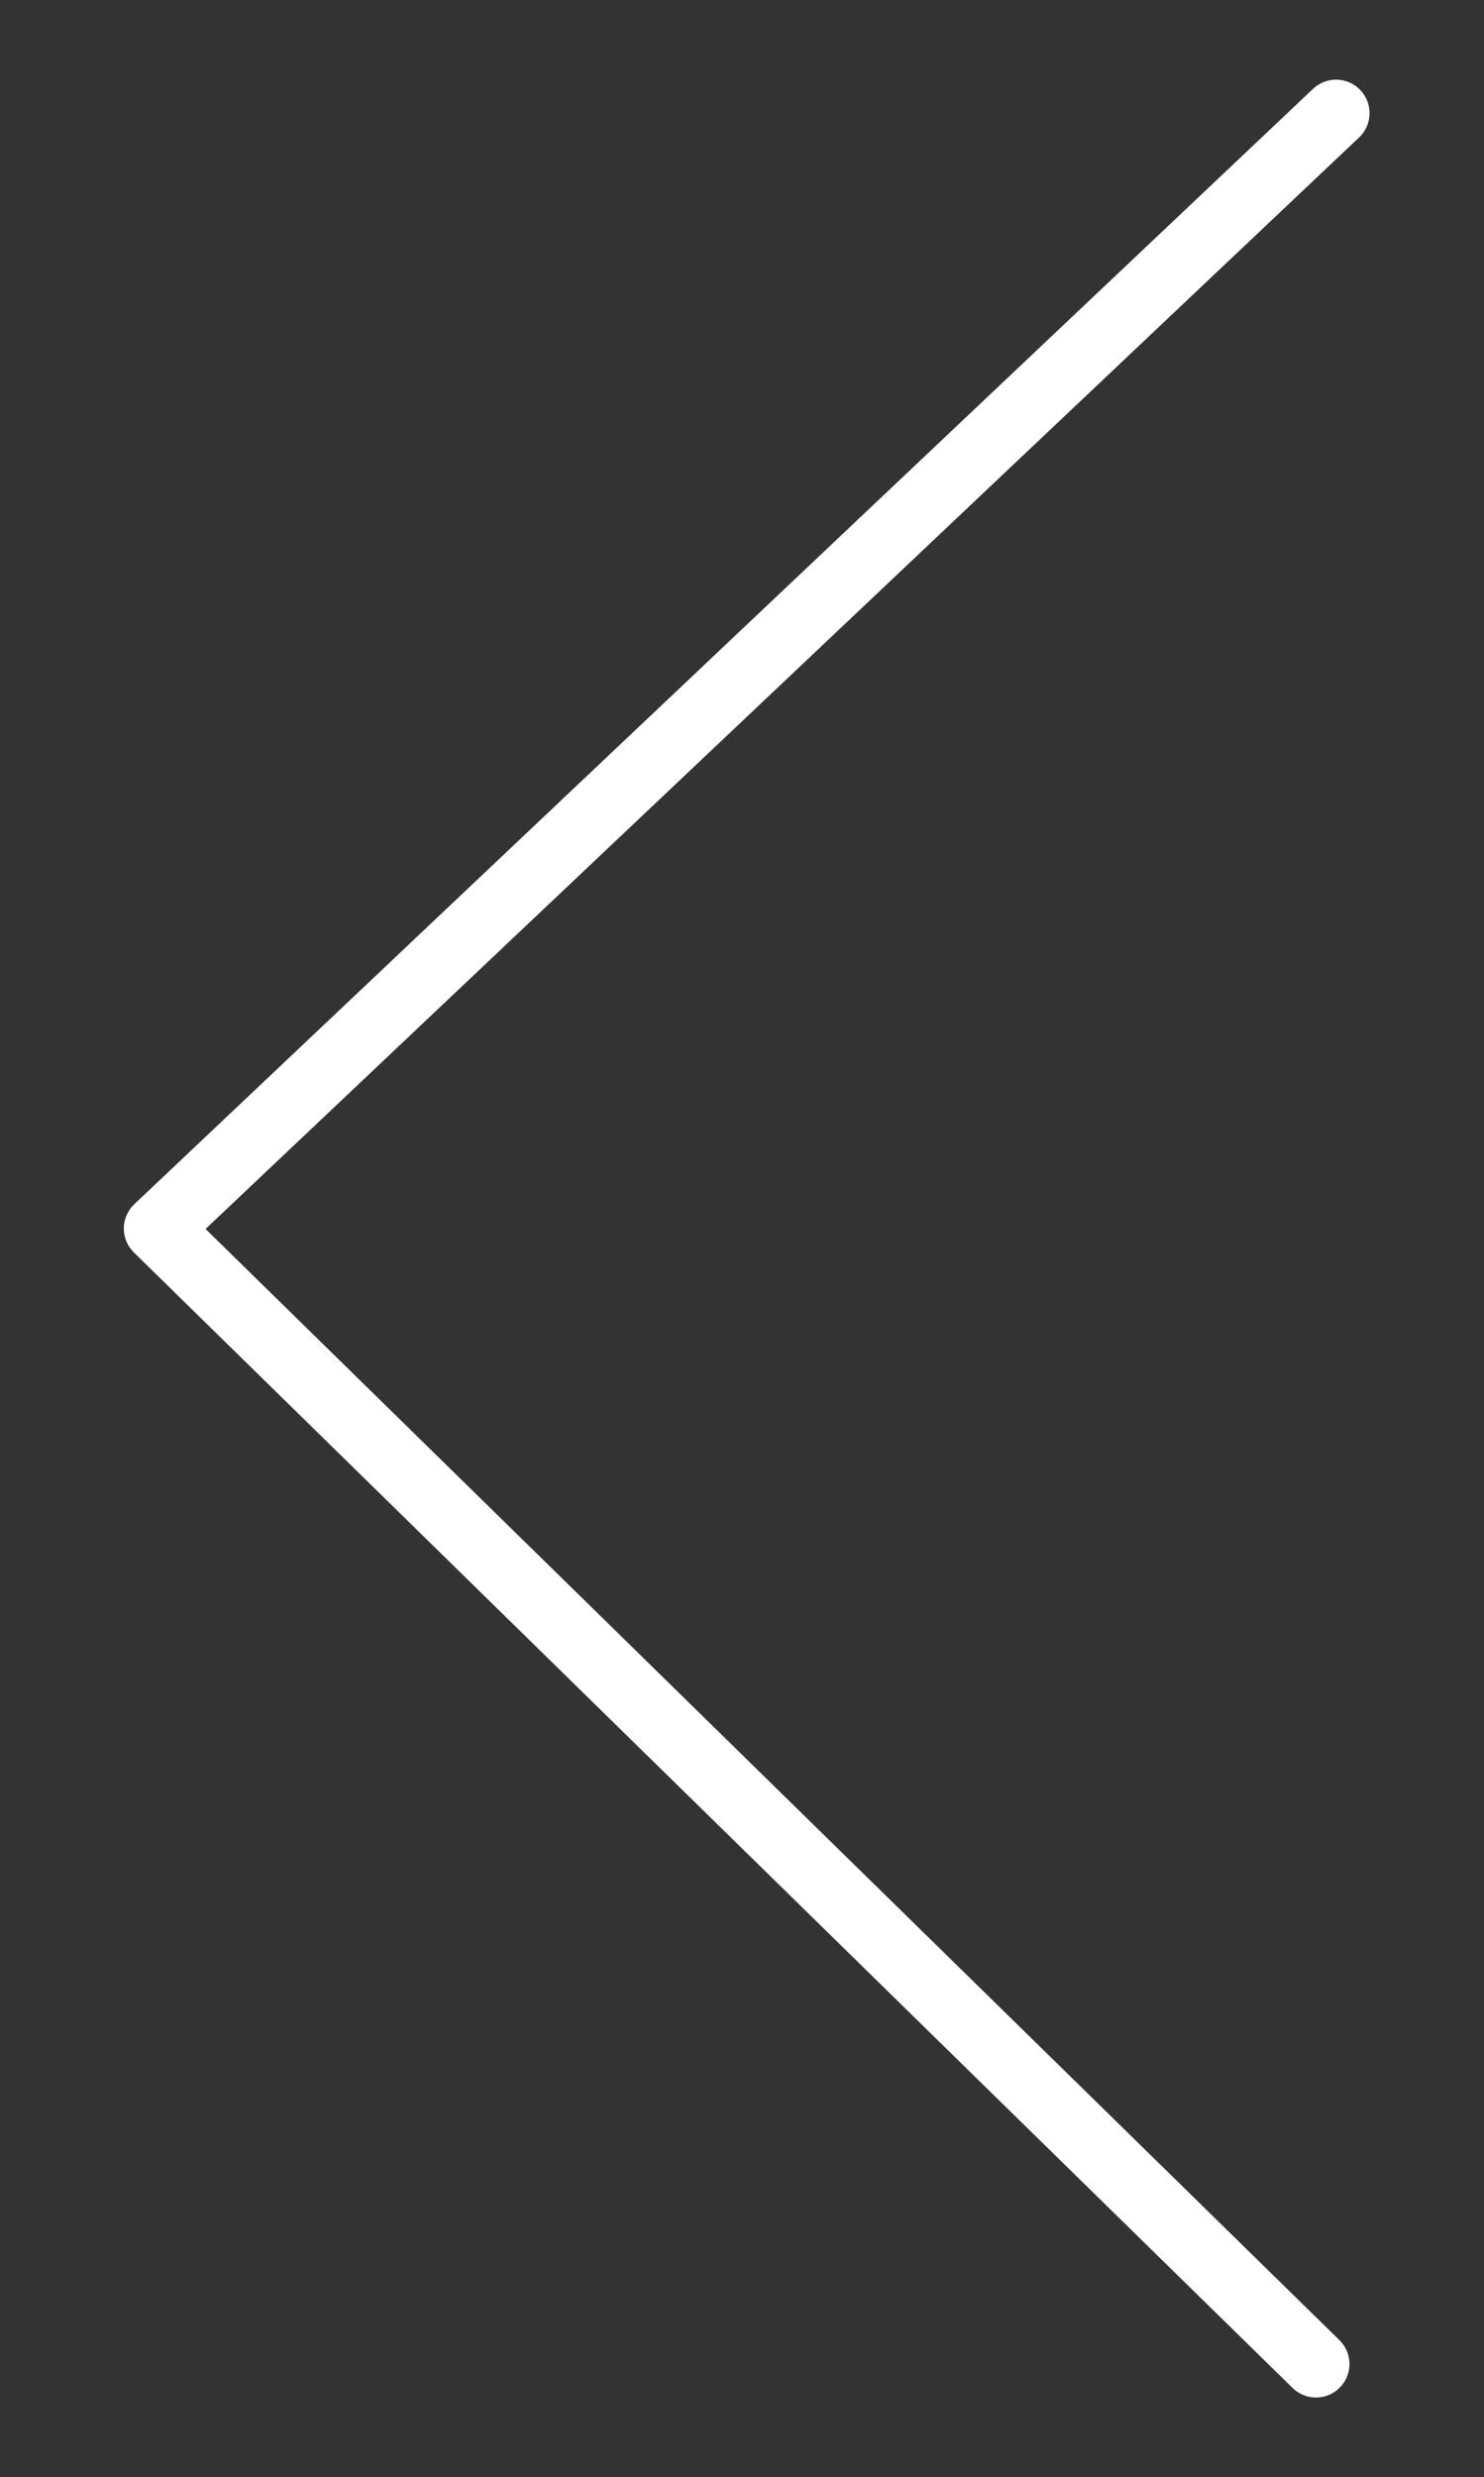 <svg xmlns="http://www.w3.org/2000/svg" xmlns:xlink="http://www.w3.org/1999/xlink" id="Layer_1" x="0px" y="0px" viewBox="0 0 22.17 37" style="enable-background:new 0 0 22.17 37;" xml:space="preserve"><rect x="0" y="0" width="22.17" height="37" fill="#333333" stroke="none"/><style type="text/css">	.st0{fill:none;stroke:#FFFFFF;stroke-linecap:round;stroke-linejoin:round;stroke-miterlimit:10;}</style><polyline class="st0" points="19.66,35.31 2.35,18.35 19.96,1.69 "></polyline></svg>